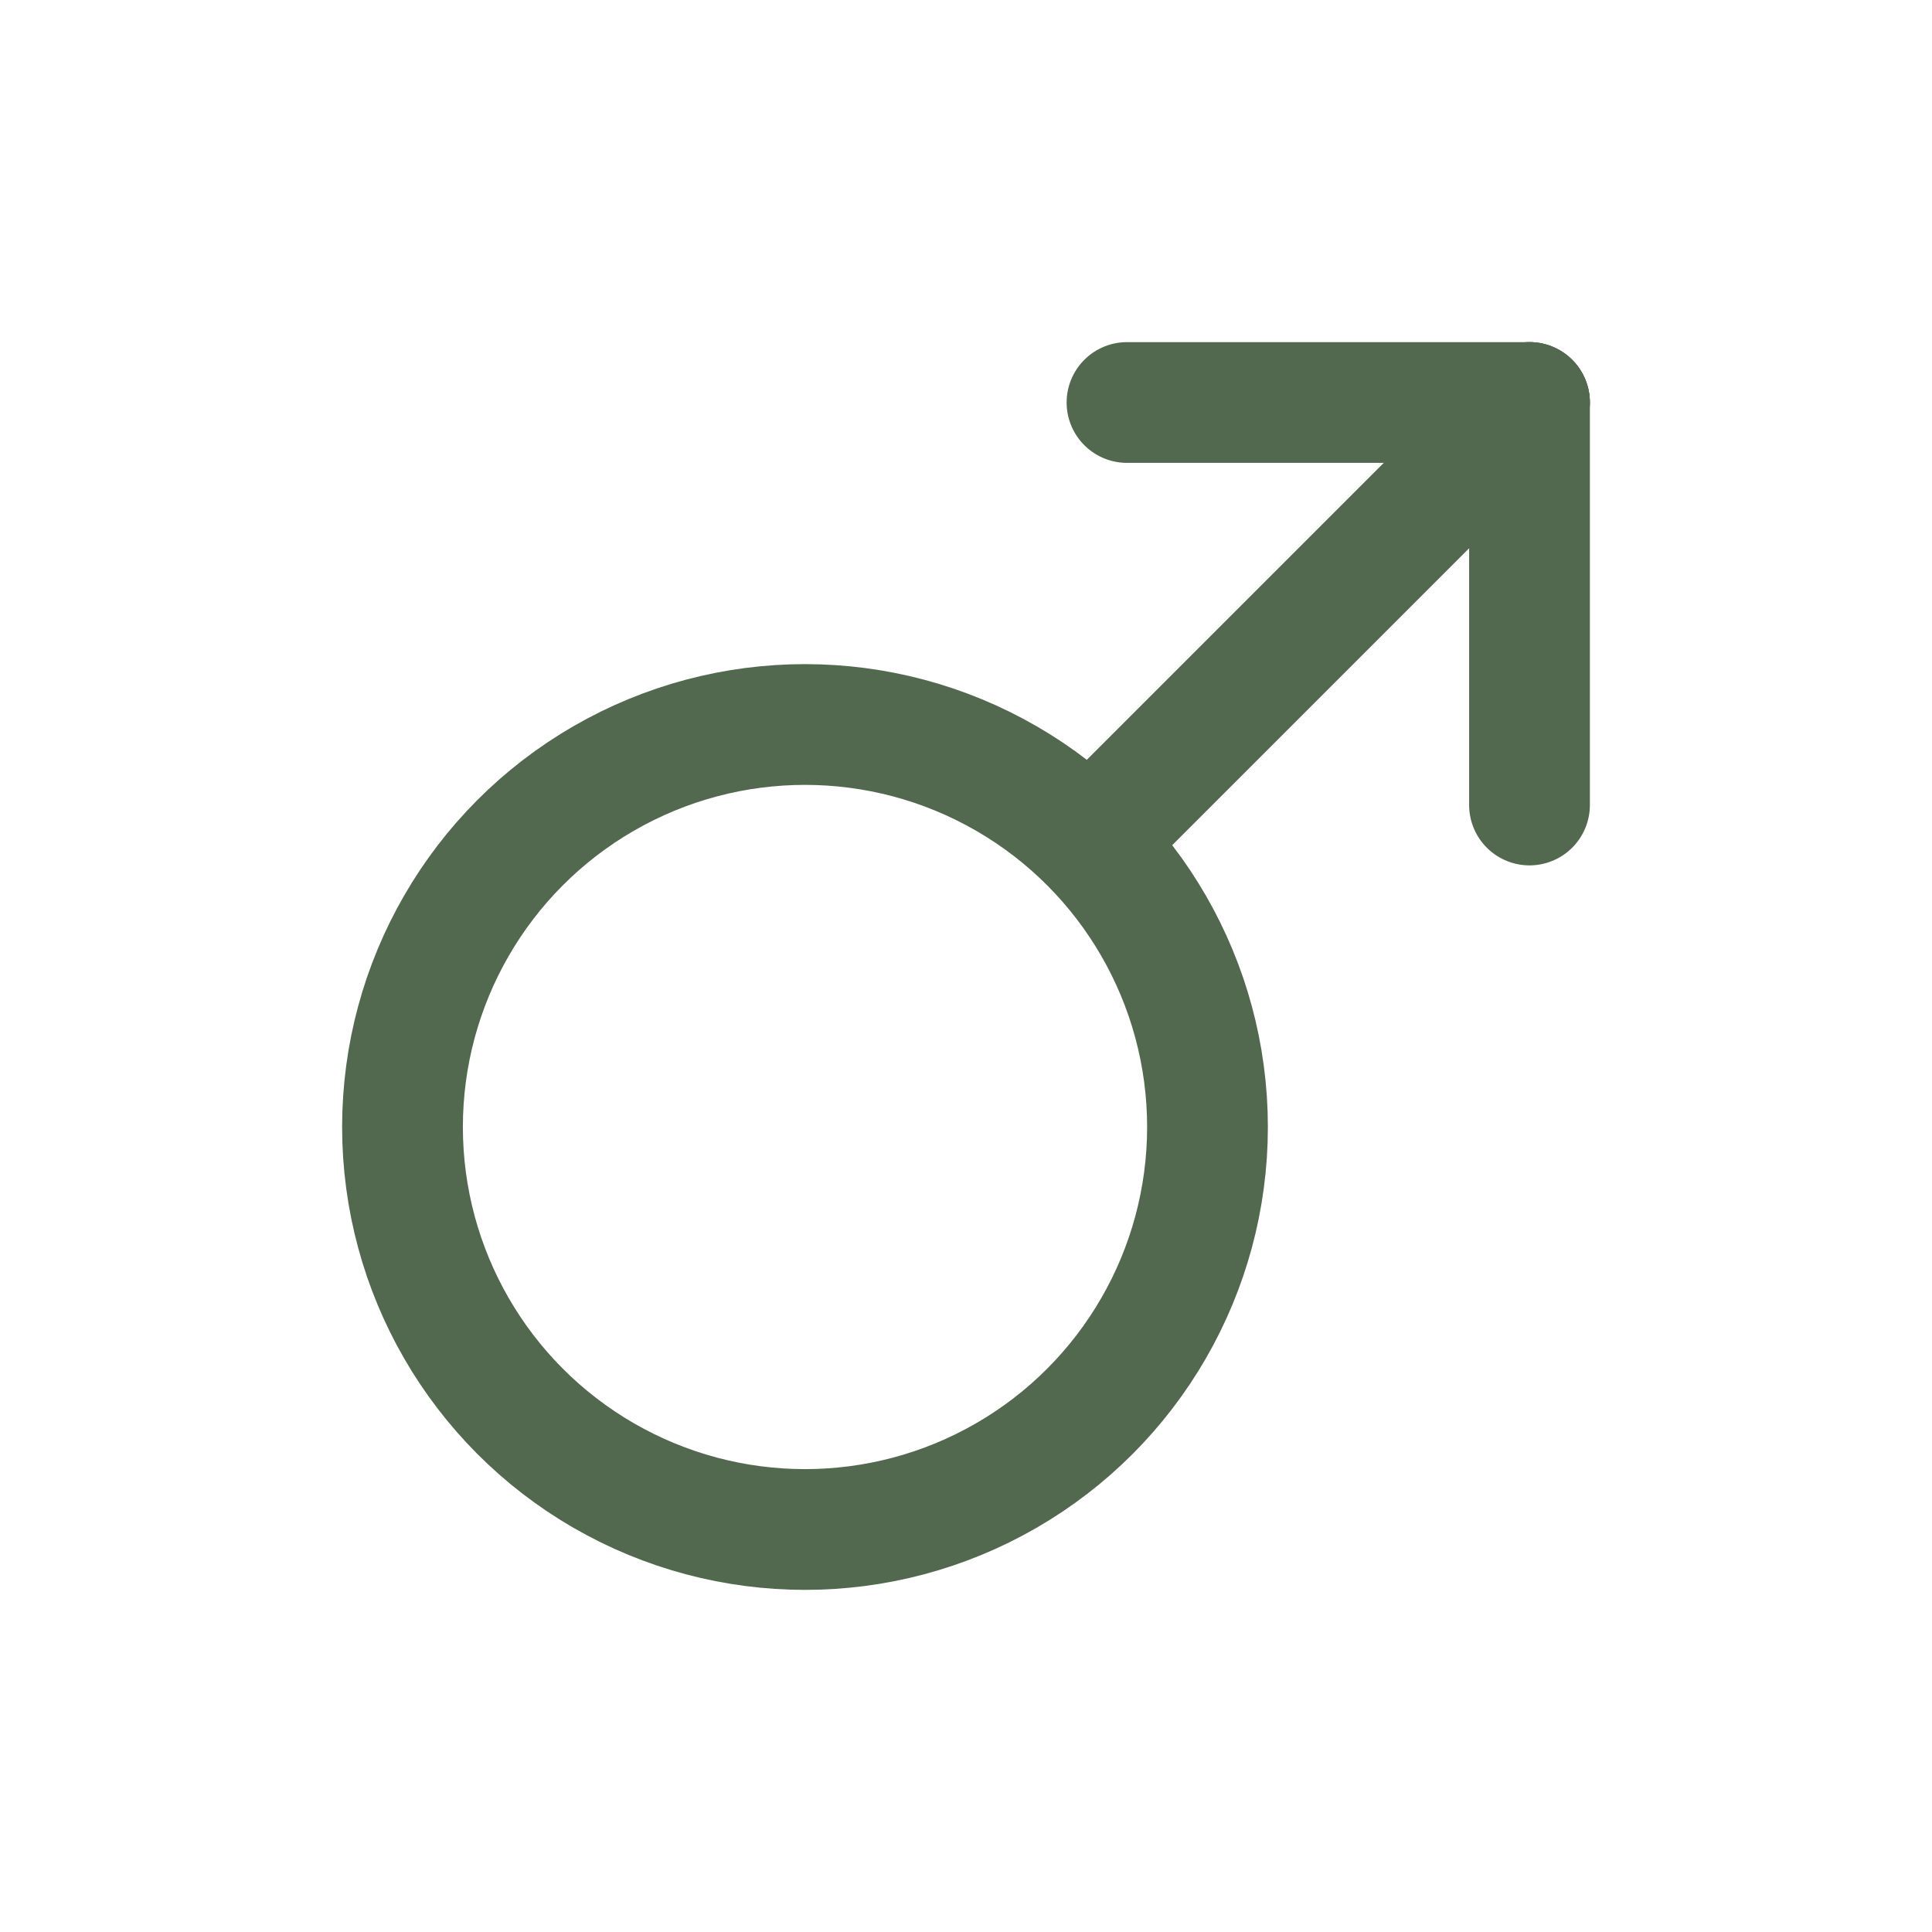                            <svg xmlns="http://www.w3.org/2000/svg" class="icon icon-tabler icon-tabler-mars" width="44" height="44" viewBox="0 0 24 24" stroke-width="1.5" stroke="#52694F" fill="none" stroke-linecap="round" stroke-linejoin="round">
                                <path stroke="none" d="M0 0h24v24H0z" fill="none"/>
                                <circle cx="10" cy="14" r="5" />
                                <line x1="19" y1="5" x2="13.6" y2="10.4" />
                                <line x1="19" y1="5" x2="14" y2="5" />
                                <line x1="19" y1="5" x2="19" y2="10" />
                              </svg>